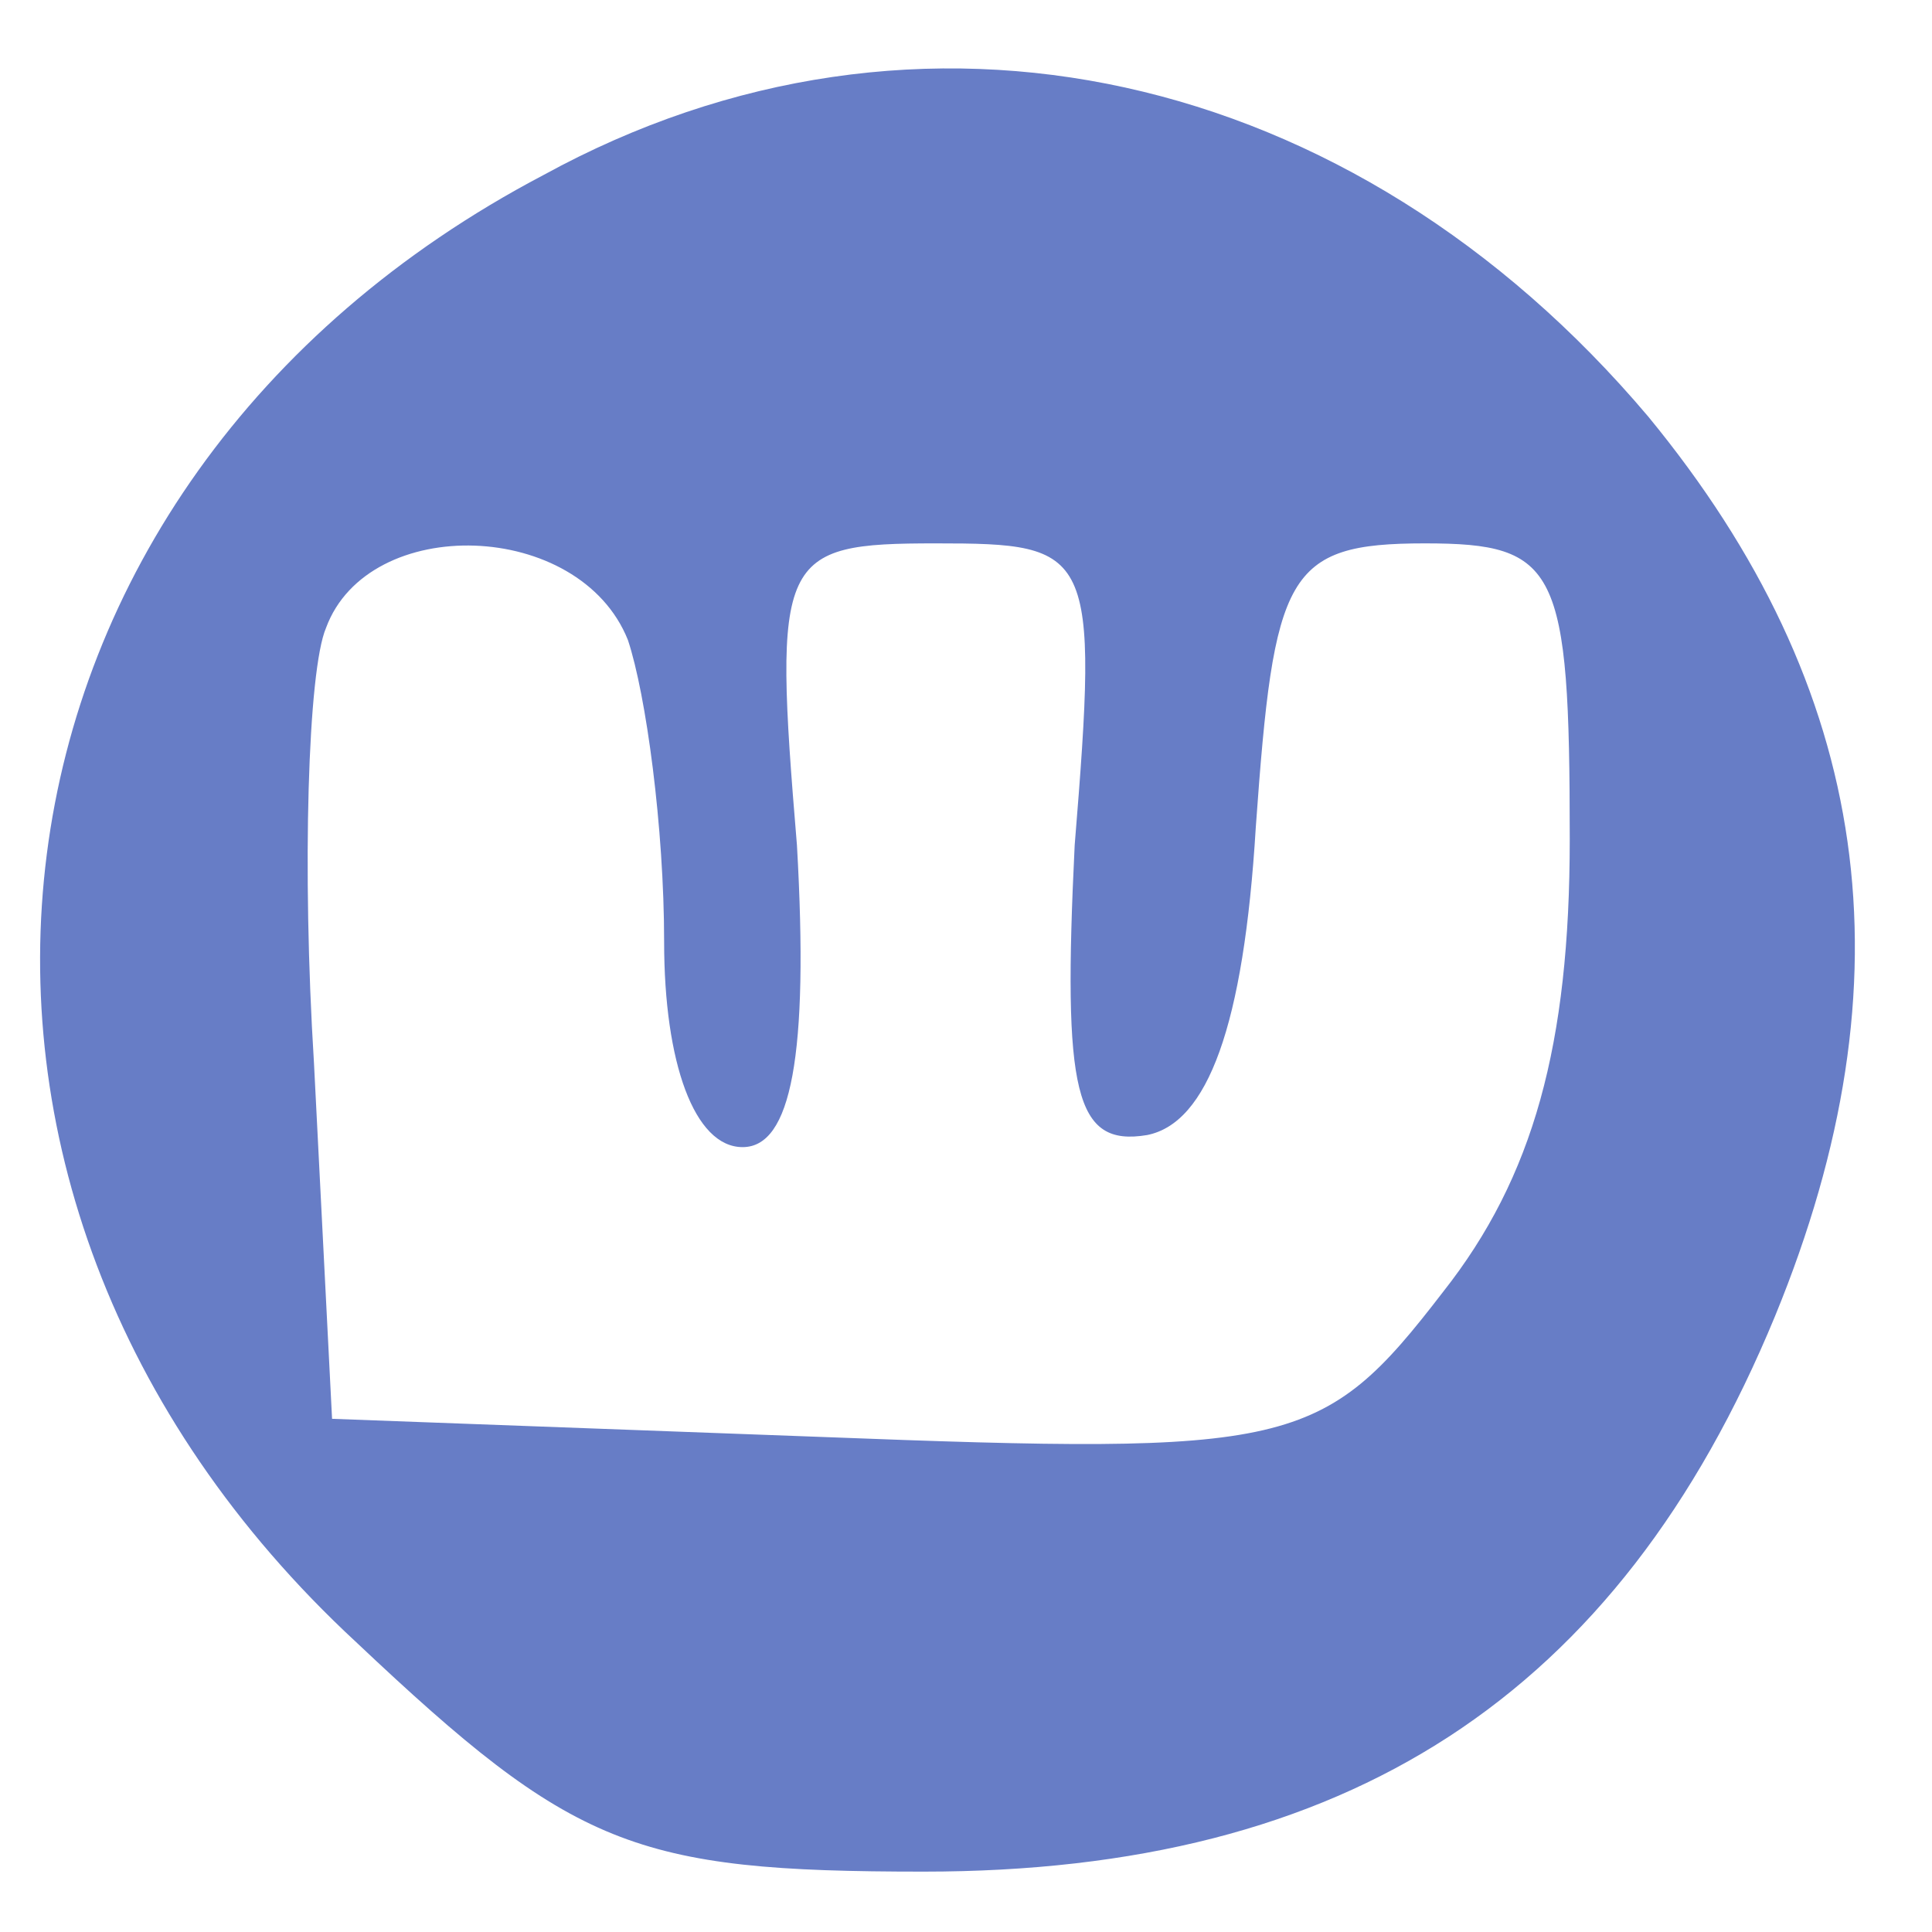 <?xml version="1.0" encoding="utf-8"?>
<svg version="1.0" width="32pt" height="32pt" viewBox="0 0 32 32" preserveAspectRatio="xMidYMid meet" xmlns="http://www.w3.org/2000/svg">
  <g transform="translate(0,32) scale(0.1,-0.1)" fill="#000000" stroke="none">
    <path d="M90 291 c-97 -51 -112 -168 -31 -243 36 -34 46 -38 94 -38 70 0 115 29 141 92 23 56 16 104 -21 149 -49 58 -121 74 -183 40z m14 -77 c3 -9 6 -31 6 -50 0 -20 5 -34 13 -34 8 0 11 15 9 50 -4 48 -3 50 23 50 26 0 27 -1 23 -50 -2 -41 0 -50 12 -48 10 2 16 18 18 51 3 42 5 47 28 47 22 0 24 -4 24 -49 0 -34 -6 -56 -21 -75 -20 -26 -25 -27 -103 -24 l-81 3 -3 59 c-2 32 -1 65 2 72 7 19 42 18 50 -2z" style="fill: rgb(103, 125, 198);"/>
  </g>
</svg>
